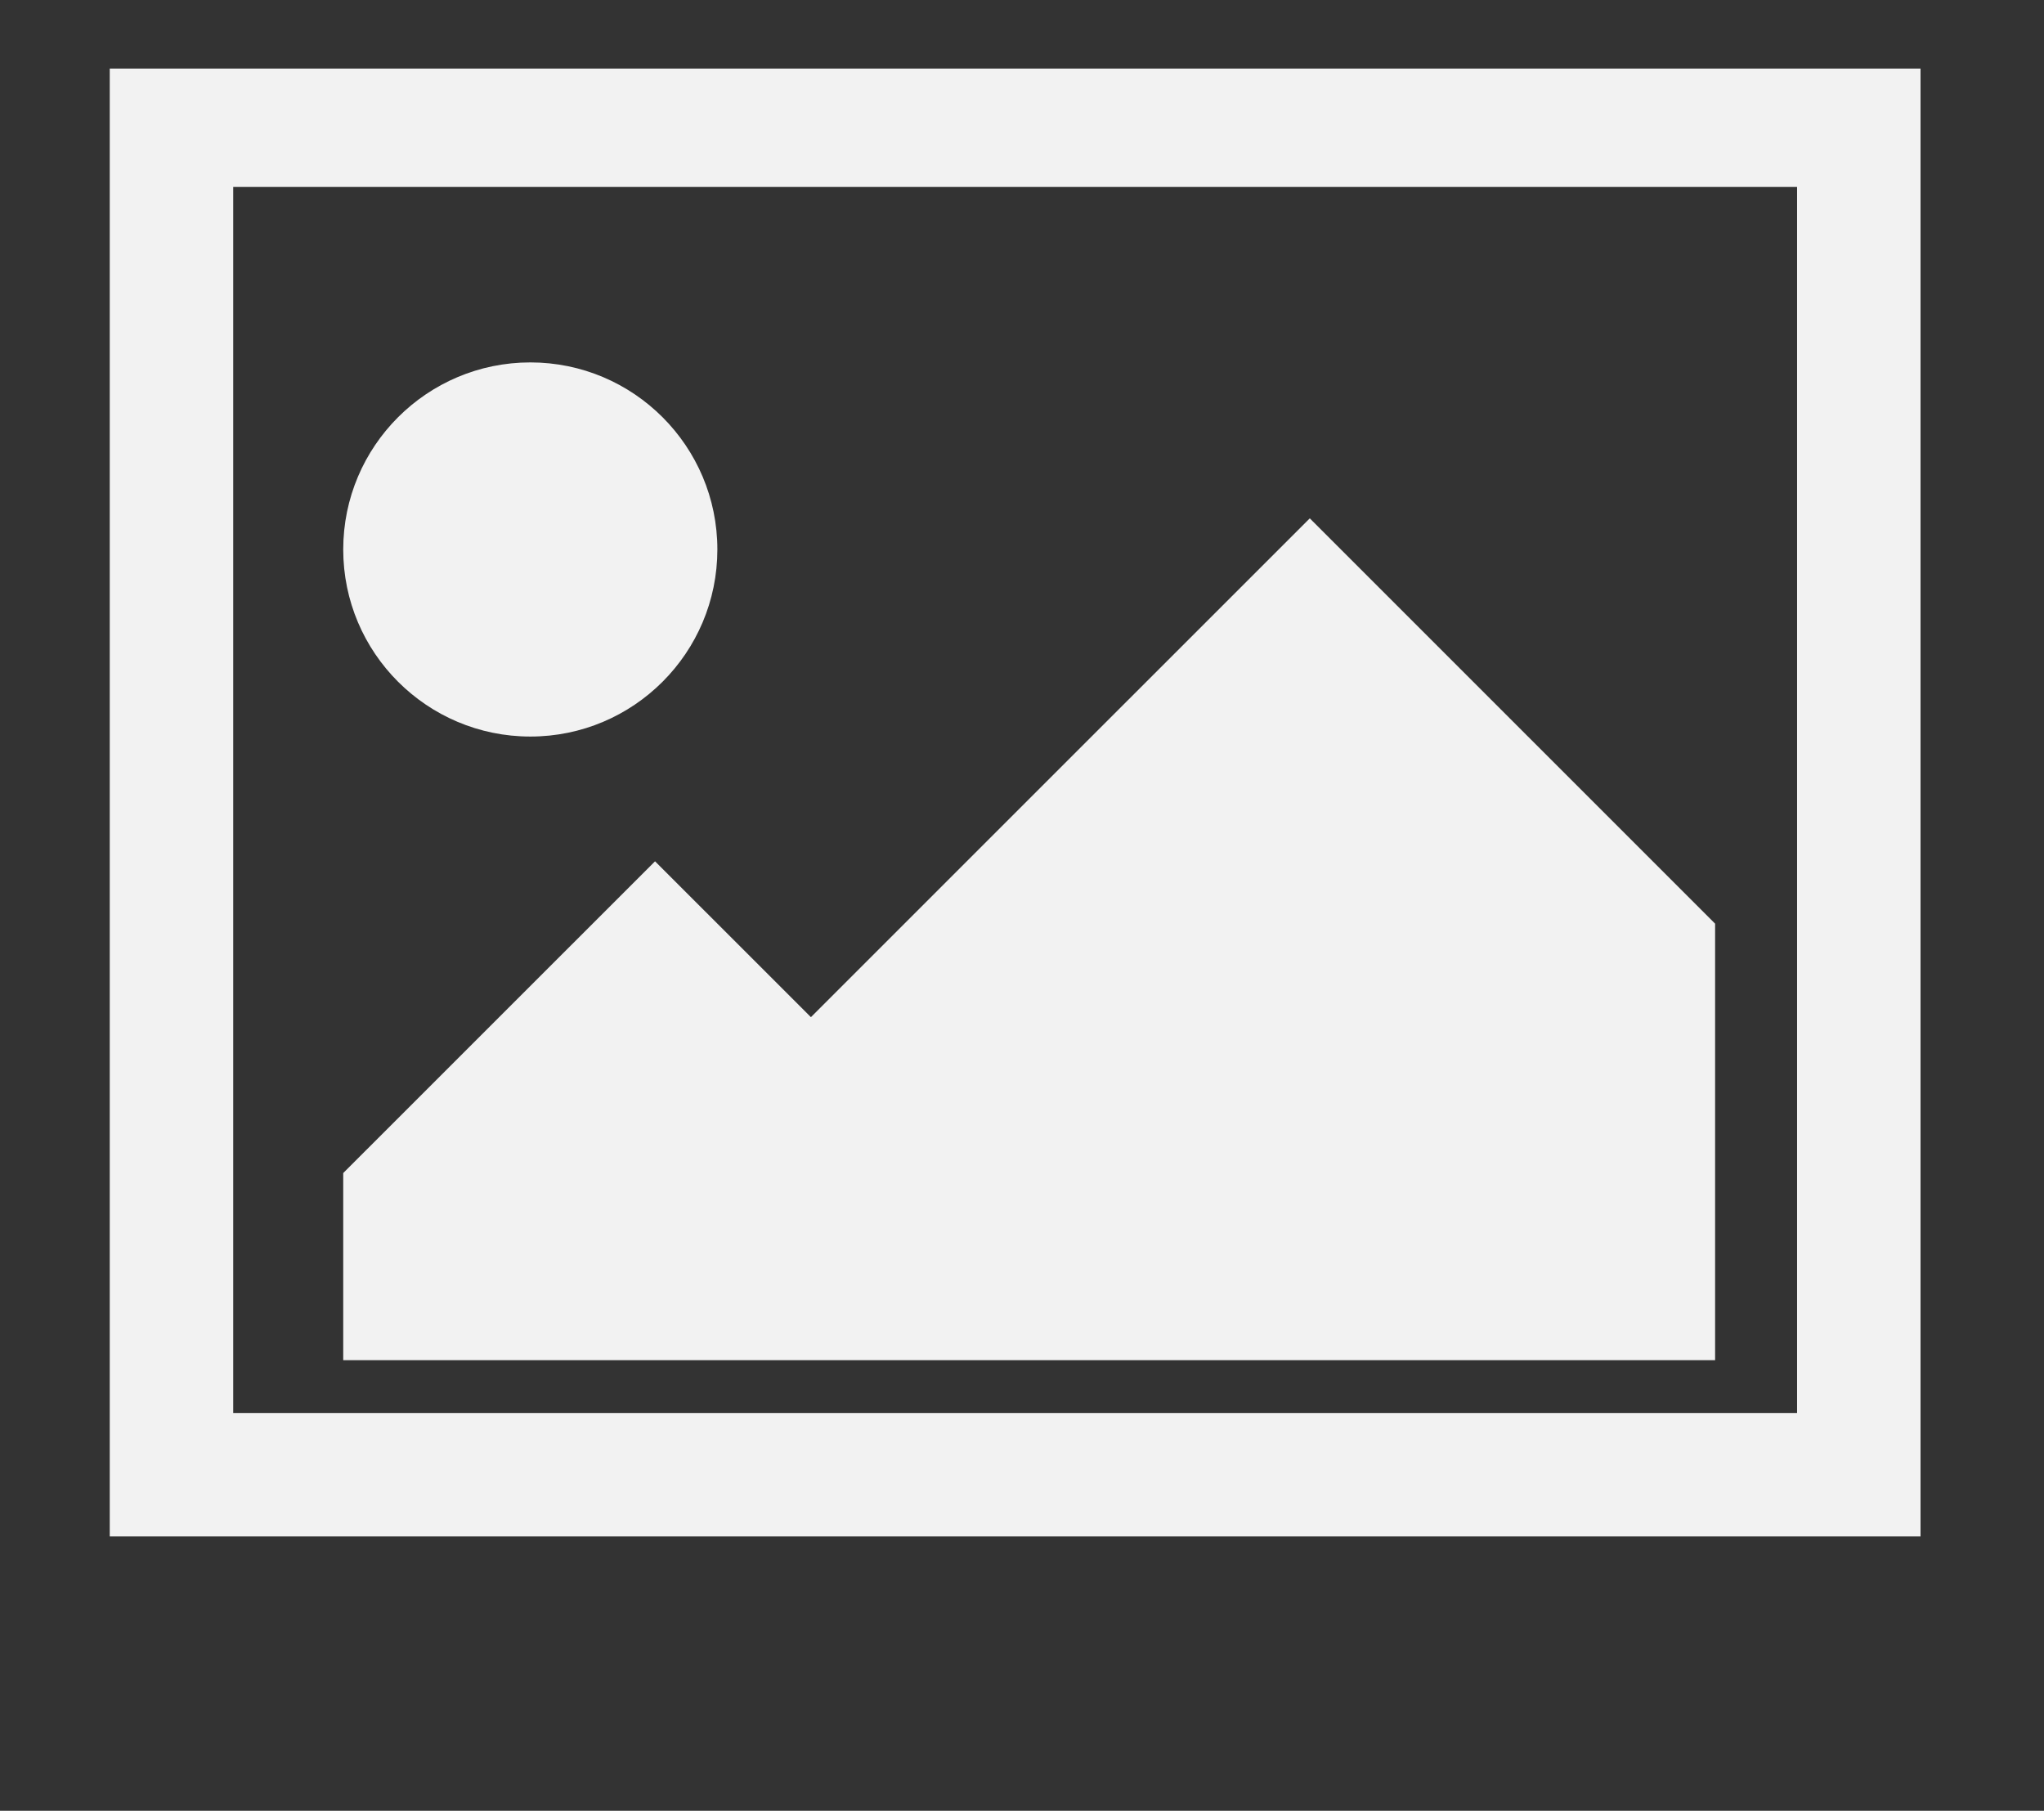 <?xml version="1.0" encoding="utf-8"?>
<svg xmlns="http://www.w3.org/2000/svg" width="149"	 height="132">
<rect width="100%" height="100%" fill="#333333" stroke="none"/>
<path fill="#f2f2f2" d="M 140 112 H 8 v -107 h 132 V 103 z M 17 17 v 86 h 114 v -89.37 H 17 z M 38.661 53.691 c -7.529 0 -13.641 -6.108 -13.641 -13.635 s 6.112 -13.638 13.641 -13.638 c 7.526 0 13.632 6.111 13.632 13.638 S 46.188 53.691 38.661 53.691 z M 125.025 99.15 H 25.02 V 85.51 l 22.73 -22.724 l 11.363 11.36 l 36.365 -36.361 l 29.547 29.547 V 99.15 z"/>
</svg>